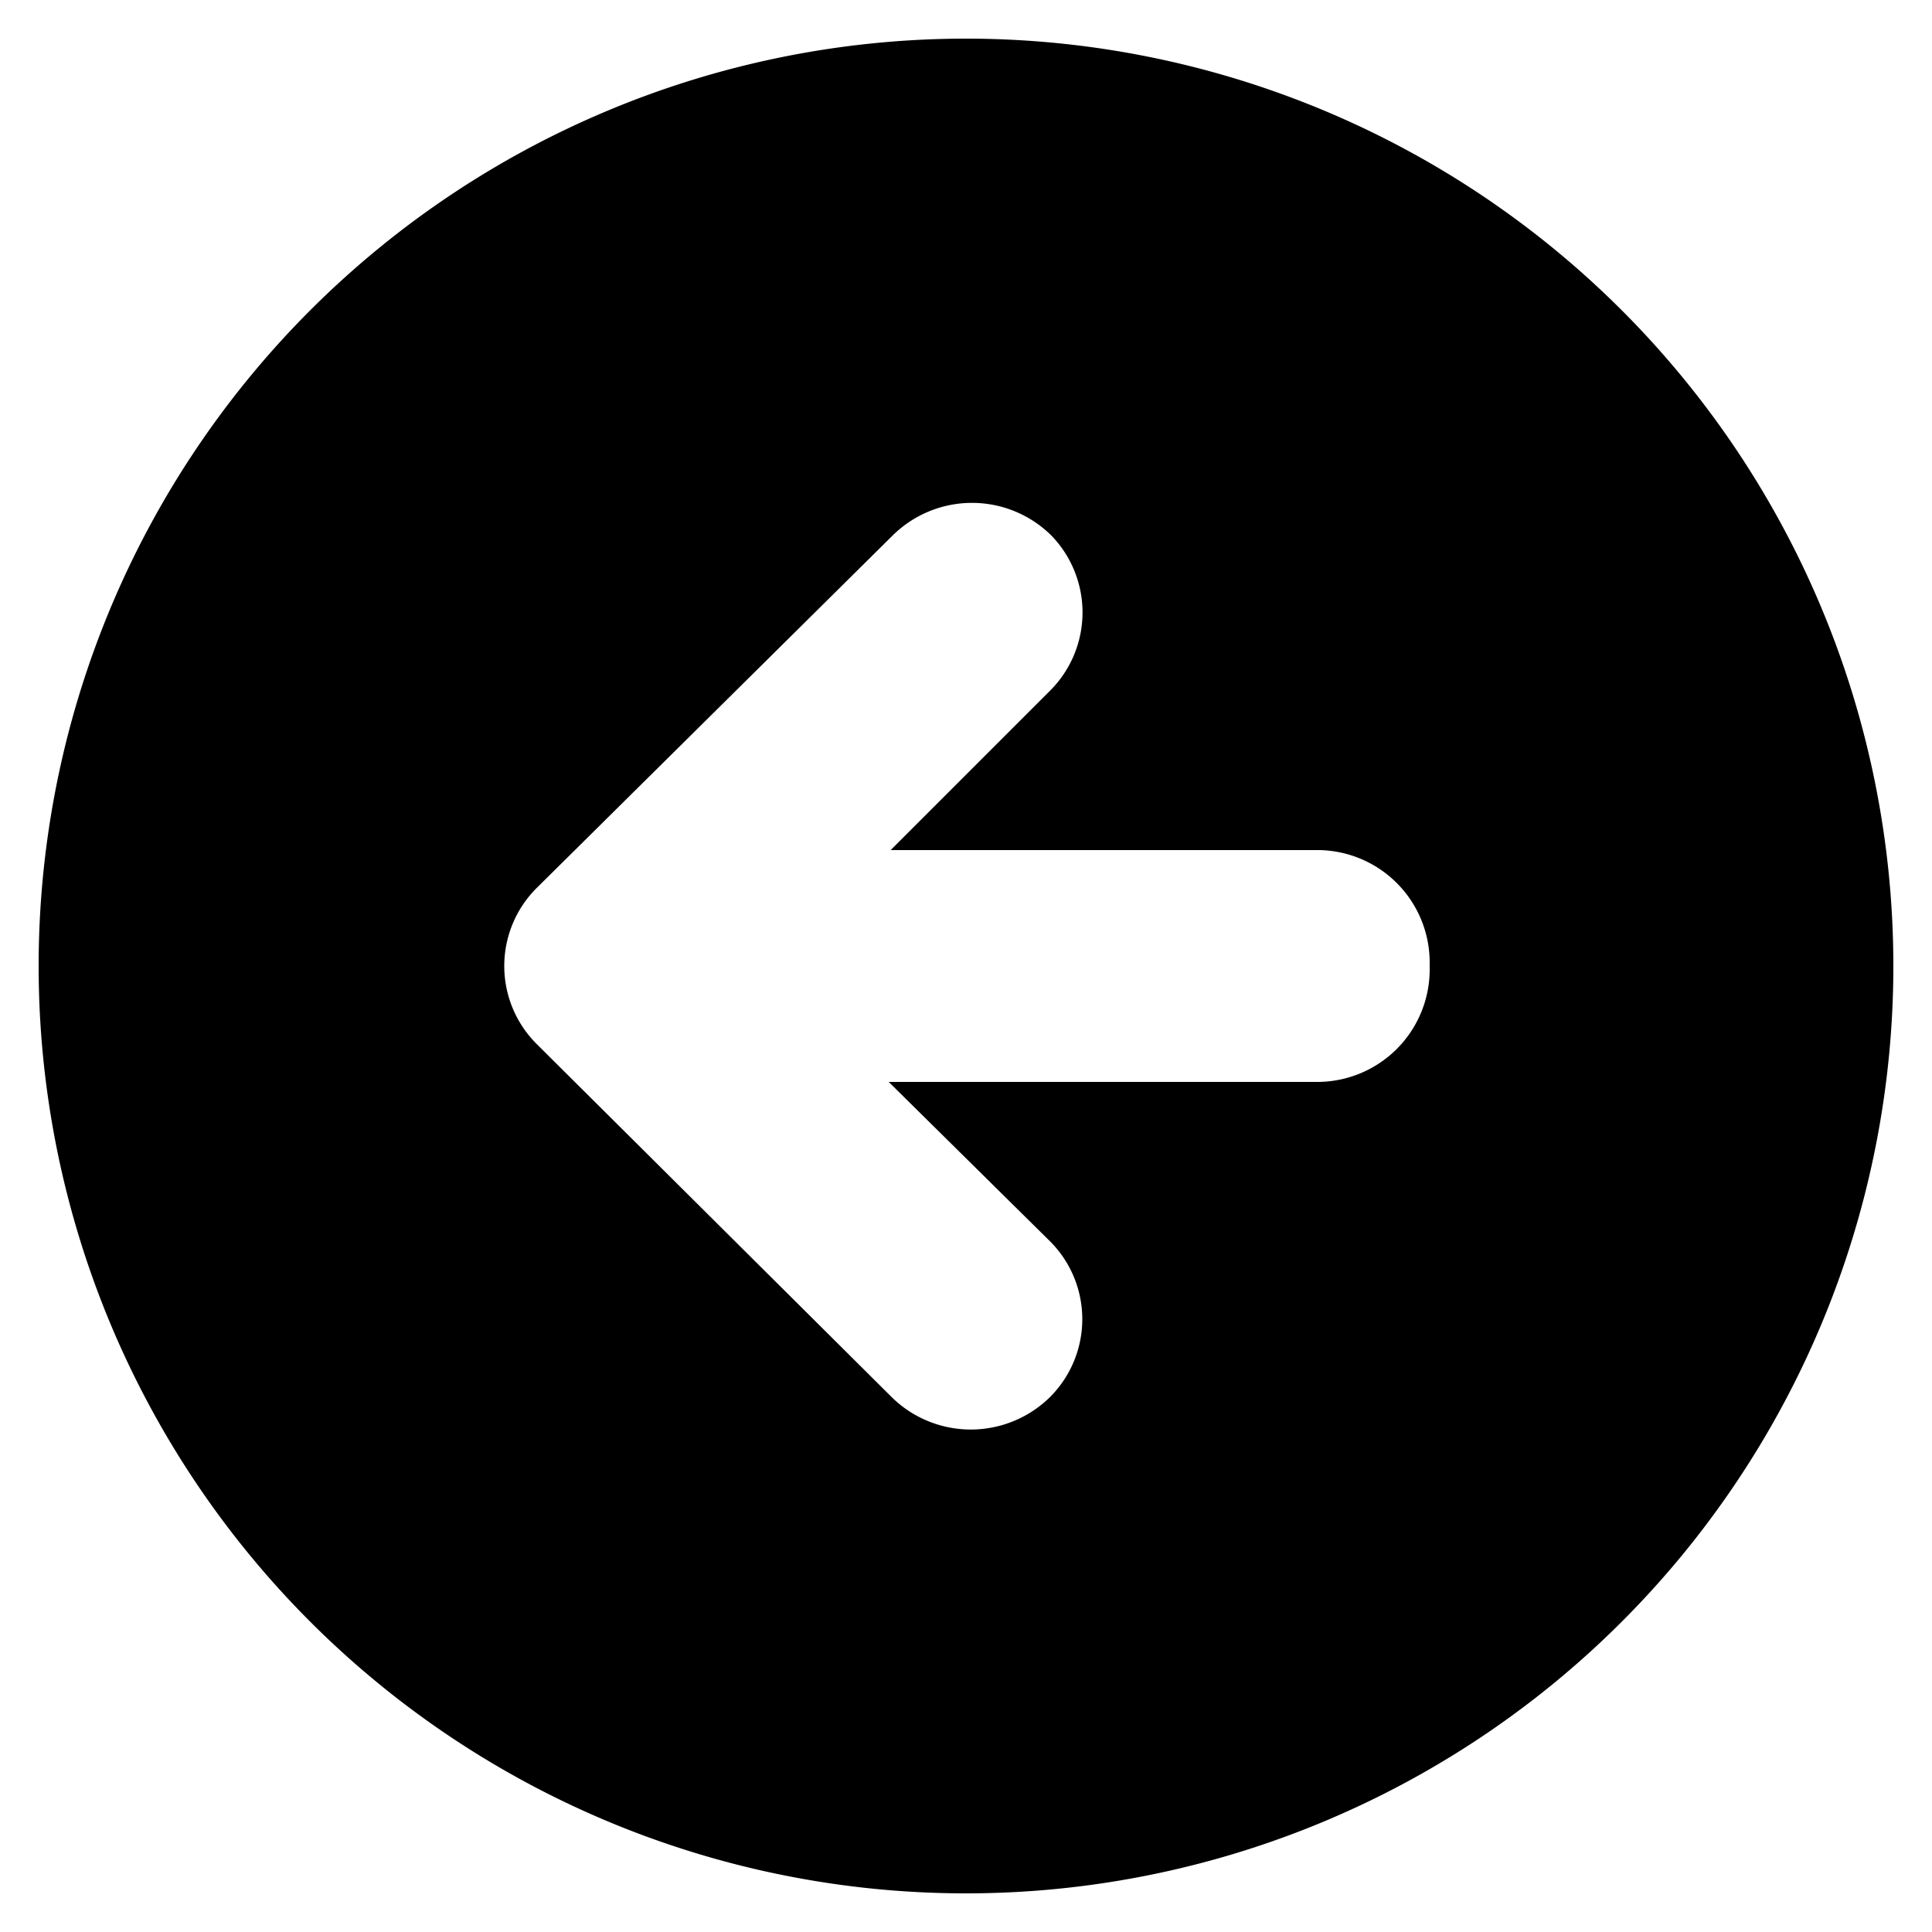 <svg id="Capa_1" data-name="Capa 1" xmlns="http://www.w3.org/2000/svg" viewBox="0 0 50 50"><title>IZQUIERDA</title><path d="M25,49A24,24,0,1,0,1,25,24,24,0,0,0,25,49ZM23.11,36.19,13.87,27a2.85,2.85,0,0,1,0-4l9.24-9.15a2.92,2.92,0,0,1,4.09,0,2.86,2.86,0,0,1,0,4L23.05,22h11A2.91,2.91,0,0,1,37,24.91v.18A2.91,2.91,0,0,1,34.09,28H23l4.19,4.14a2.85,2.85,0,0,1,0,4A2.92,2.92,0,0,1,23.11,36.19Z"/></svg>